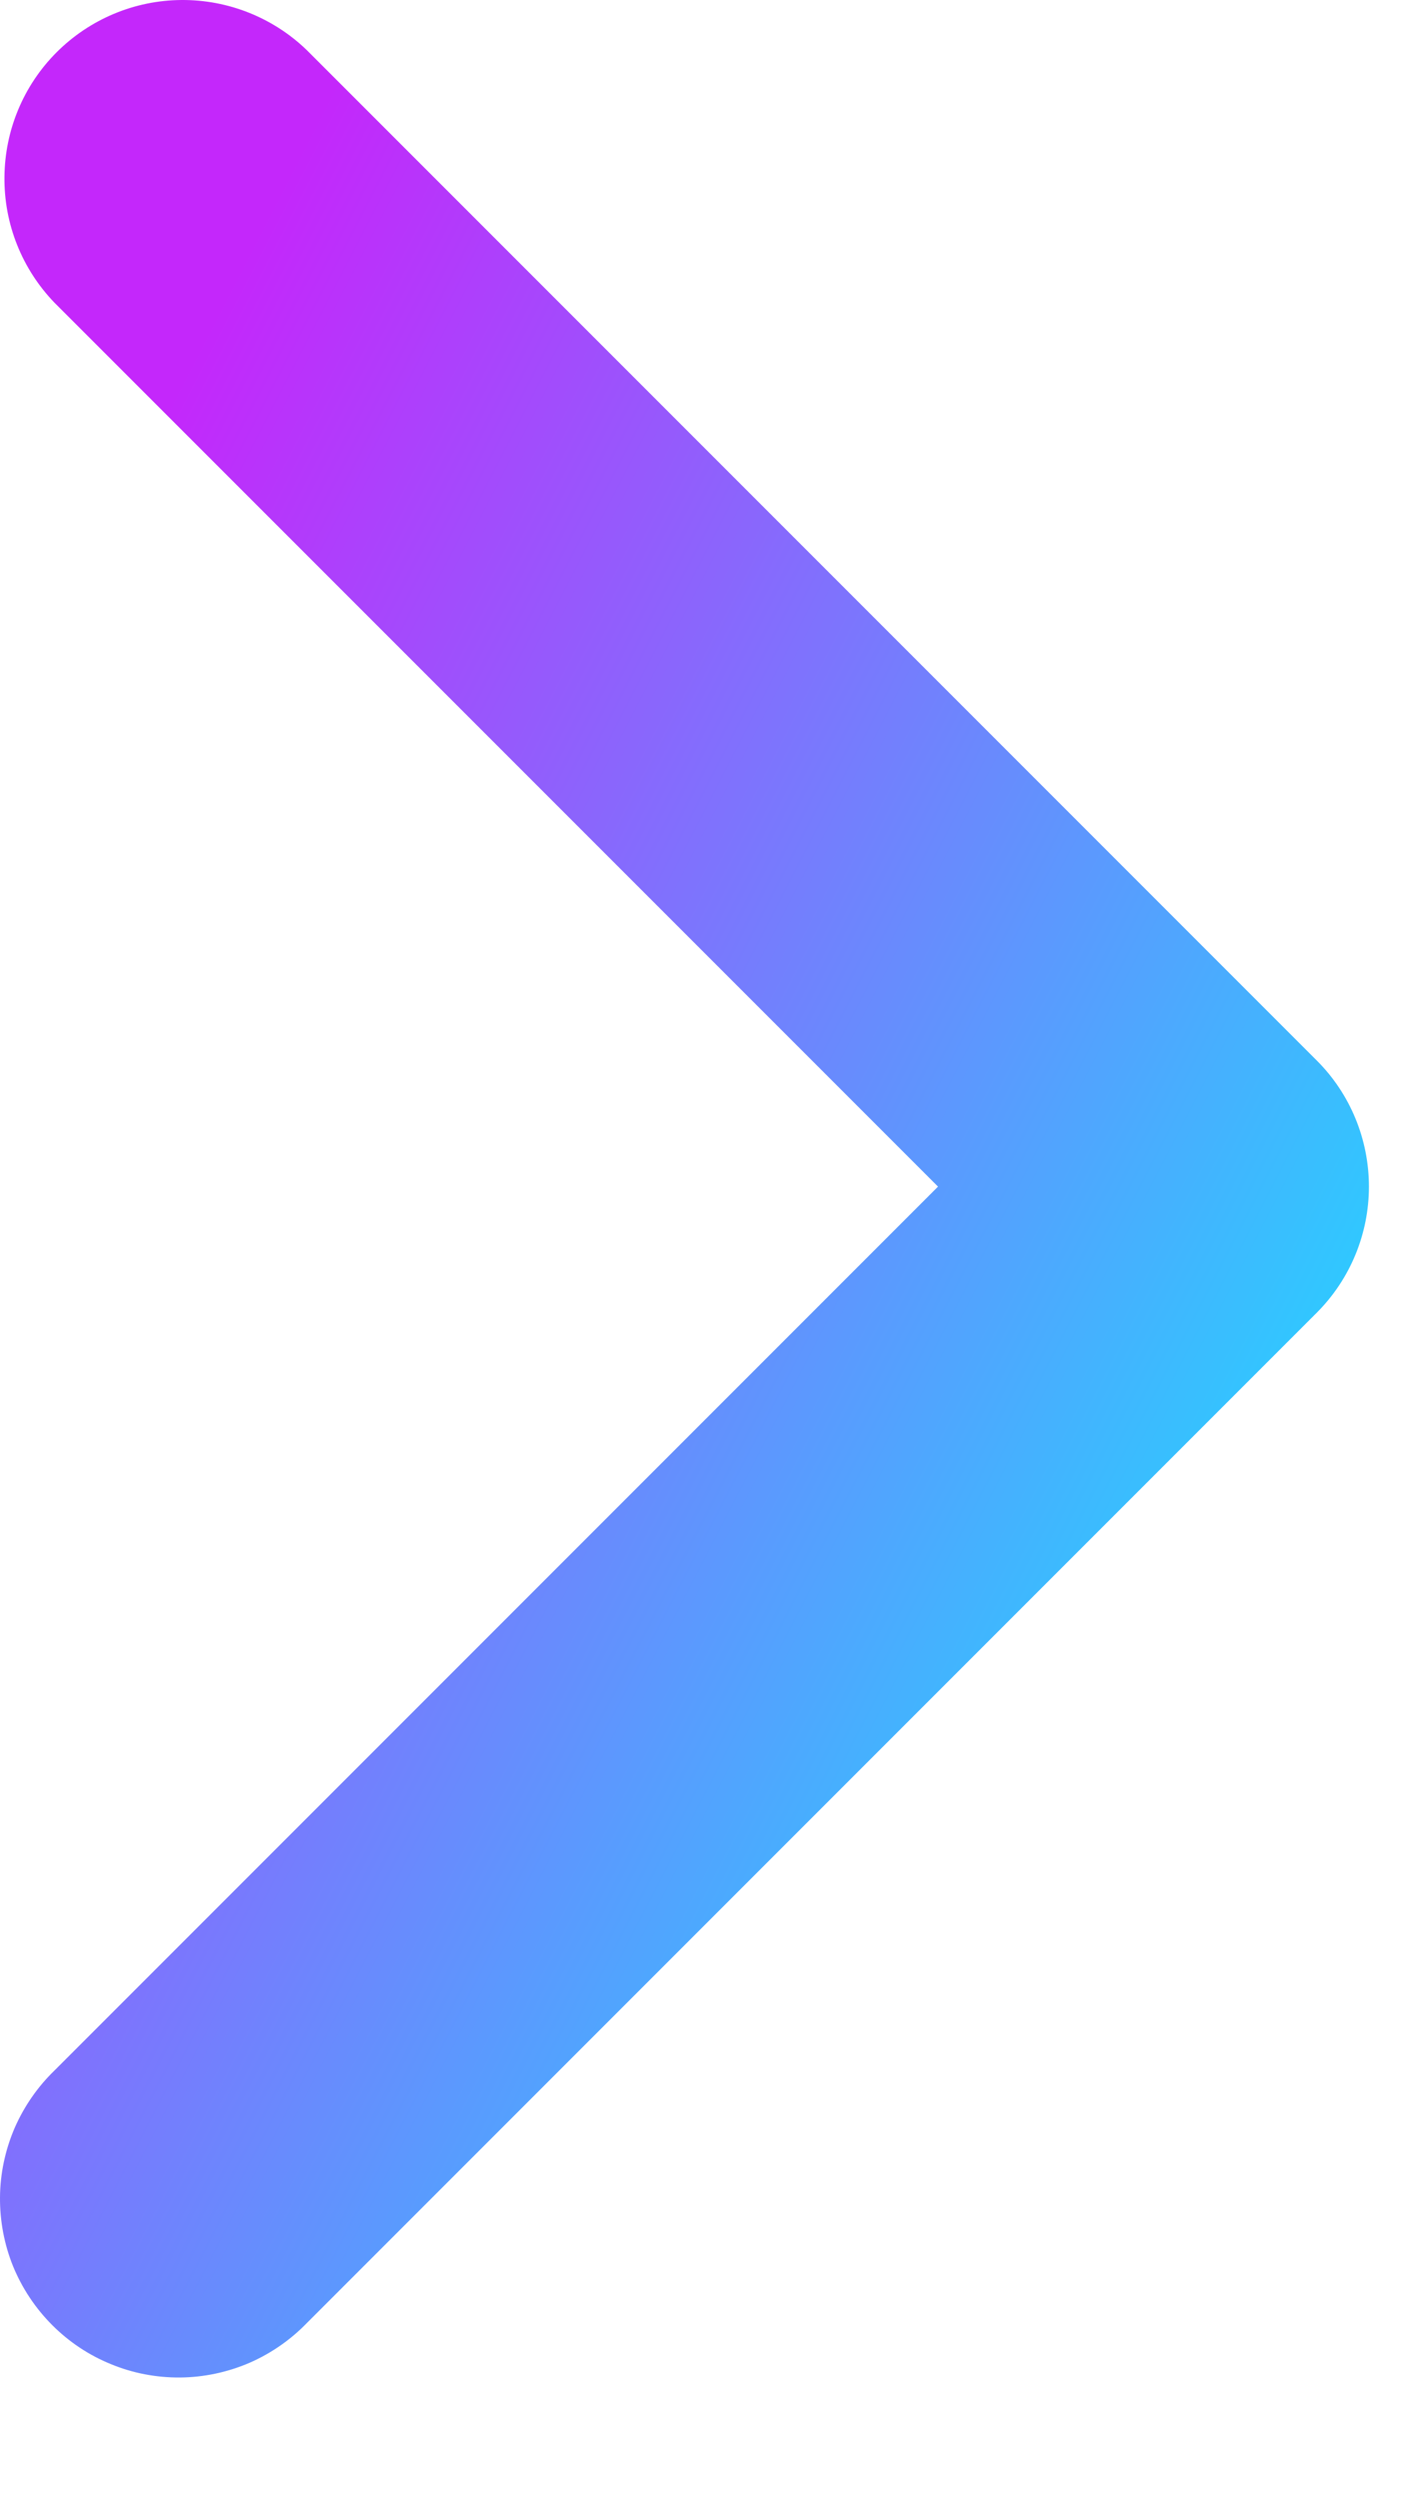 <svg width="8" height="14" viewBox="0 0 8 14" fill="none" xmlns="http://www.w3.org/2000/svg">
<path id="Vector" fill-rule="evenodd" clip-rule="evenodd" d="M7.376 5.938C7.564 6.125 7.669 6.38 7.669 6.645C7.669 6.91 7.564 7.164 7.376 7.352L1.719 13.009C1.627 13.104 1.517 13.18 1.395 13.233C1.273 13.285 1.141 13.313 1.009 13.314C0.876 13.315 0.744 13.29 0.621 13.239C0.498 13.189 0.387 13.115 0.293 13.021C0.199 12.927 0.125 12.816 0.074 12.693C0.024 12.57 -0.001 12.438 3.77571e-05 12.305C0.001 12.172 0.029 12.041 0.081 11.919C0.134 11.797 0.21 11.687 0.305 11.595L5.255 6.645L0.305 1.695C0.123 1.506 0.022 1.254 0.025 0.991C0.027 0.729 0.132 0.478 0.317 0.293C0.503 0.107 0.754 0.002 1.016 3.78026e-05C1.278 -0.002 1.531 0.099 1.719 0.281L7.376 5.938Z" fill="url(#paint0_linear_1682_6865)"/>
<defs>
<linearGradient id="paint0_linear_1682_6865" x1="1.246" y1="1.664" x2="9.164" y2="5.753" gradientUnits="userSpaceOnUse">
<stop stop-color="#C427FB"/>
<stop offset="1" stop-color="#22D7FF"/>
</linearGradient>
</defs>
</svg>
